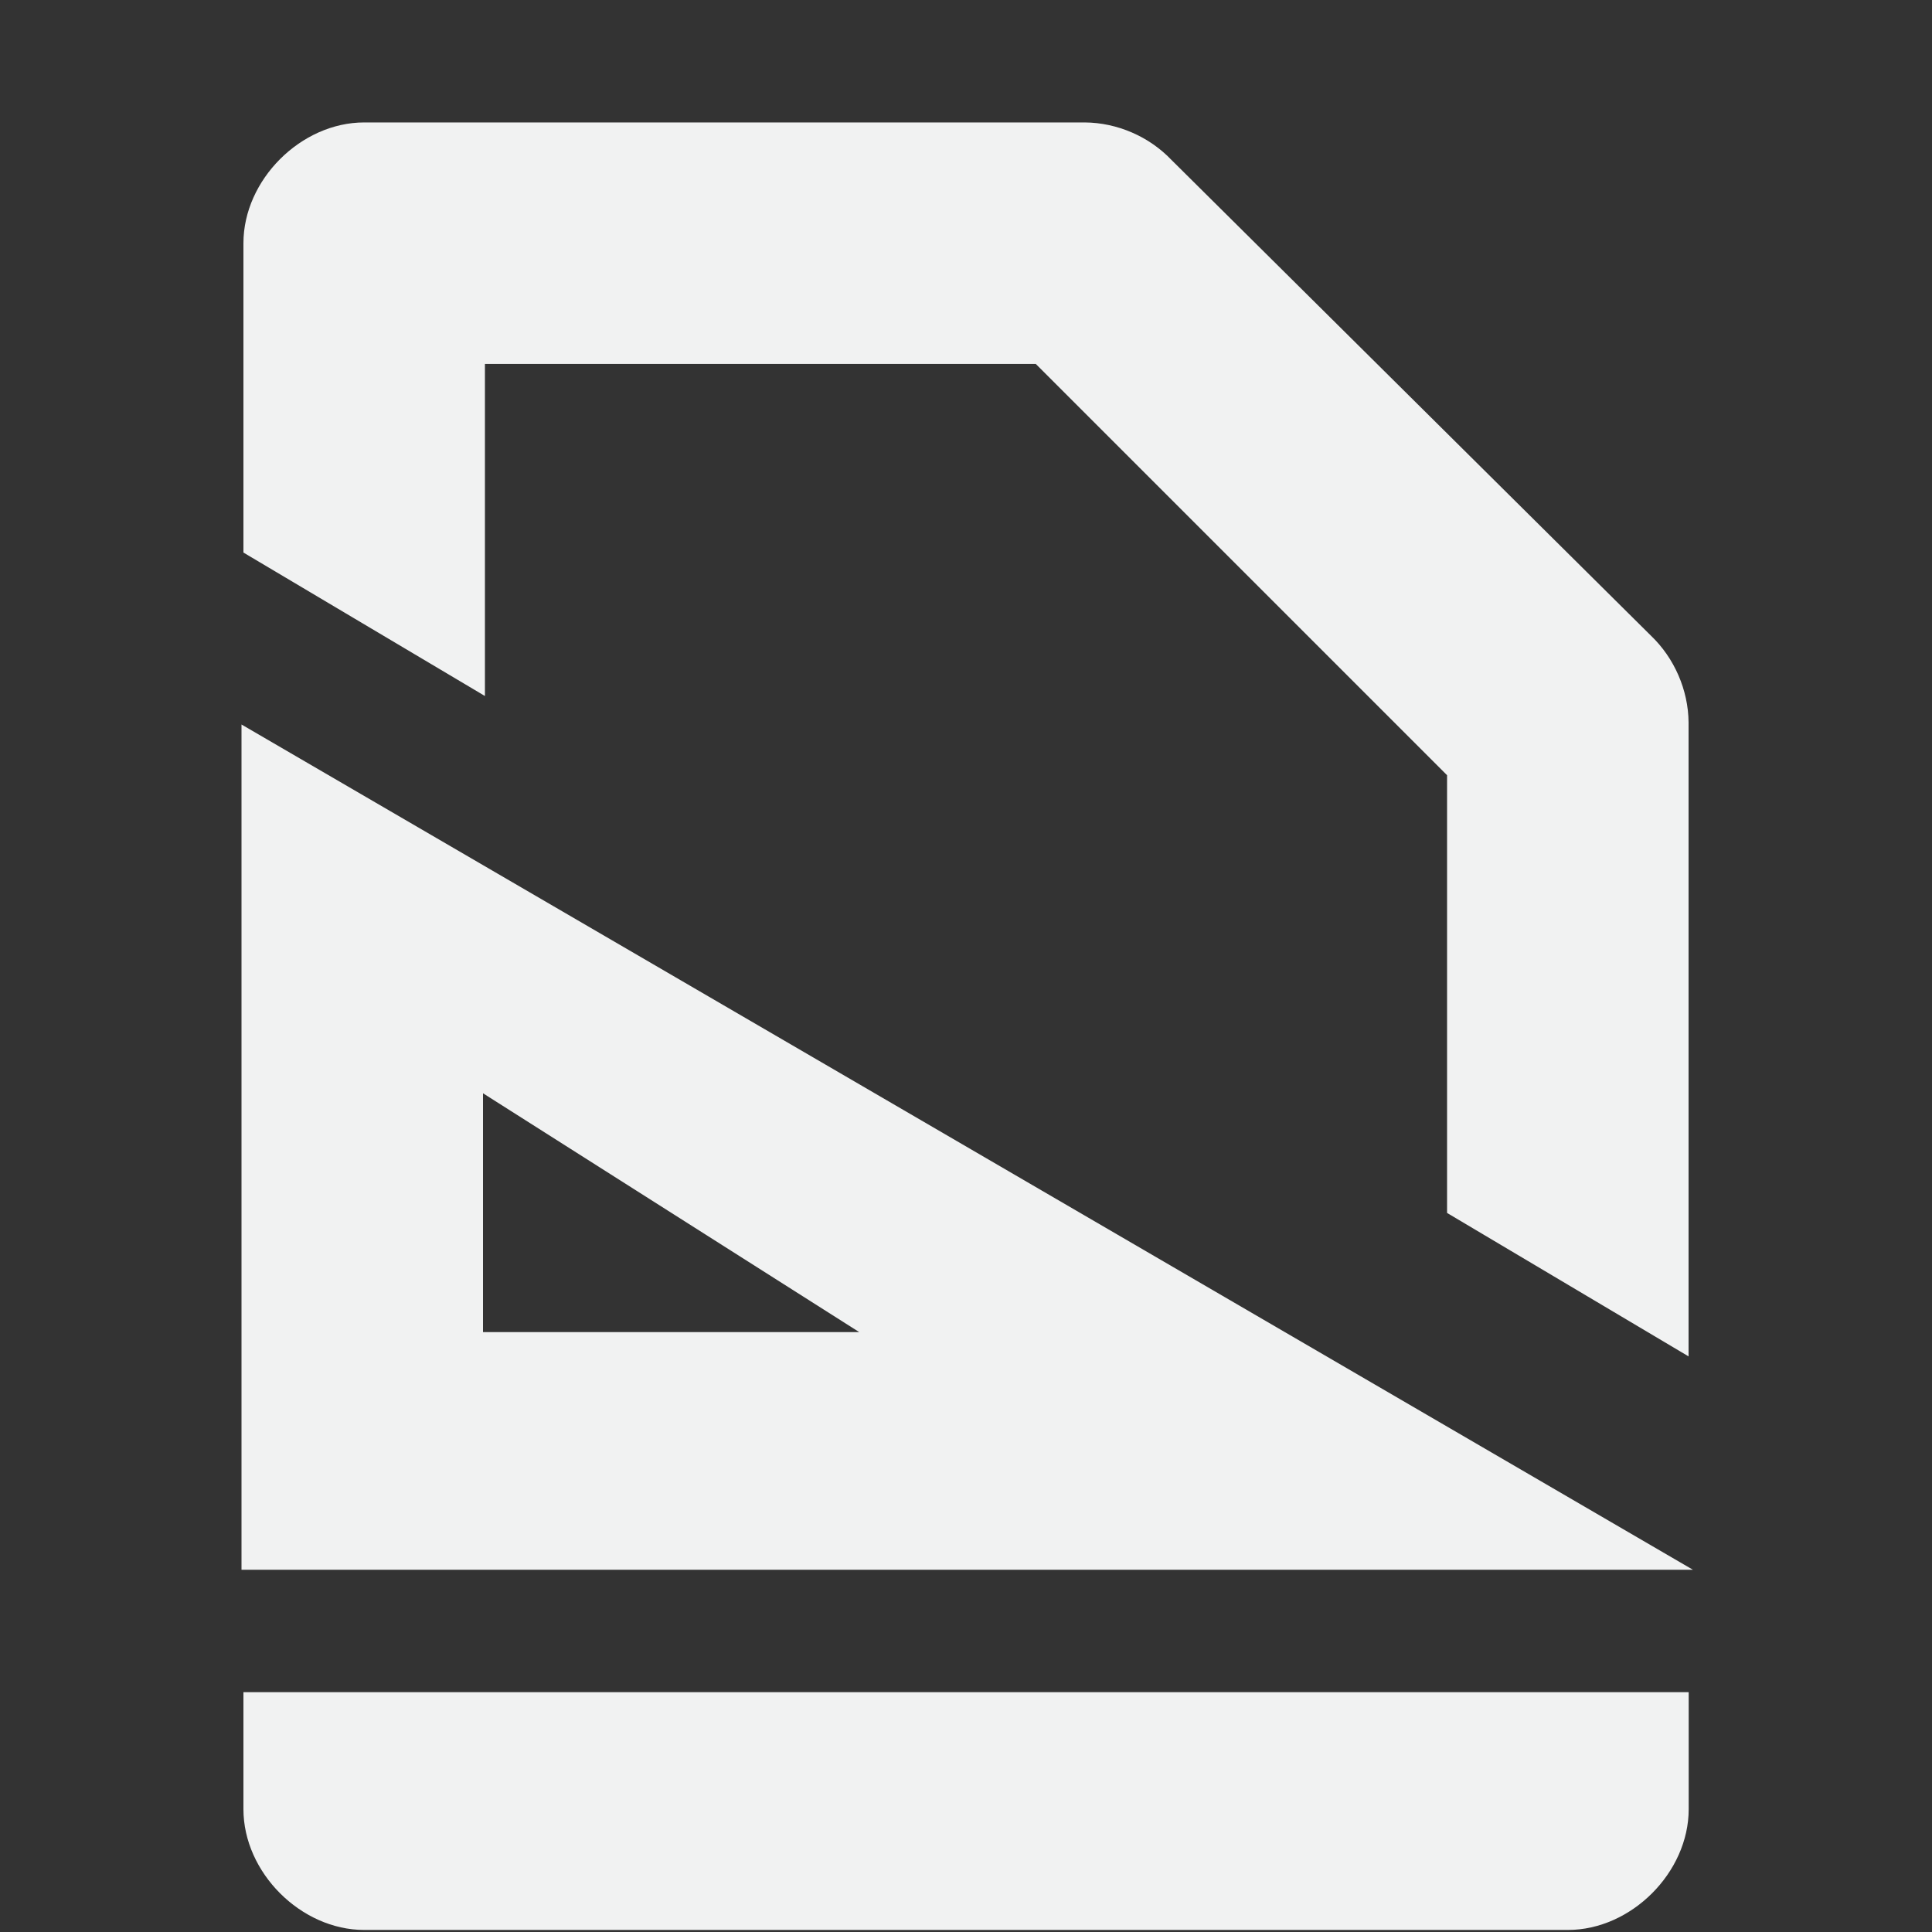 <?xml version="1.0" encoding="UTF-8" standalone="no"?>
<svg
   xmlns:dc="http://purl.org/dc/elements/1.1/"
   xmlns:cc="http://creativecommons.org/ns#"
   xmlns:rdf="http://www.w3.org/1999/02/22-rdf-syntax-ns#"
   xmlns:svg="http://www.w3.org/2000/svg"
   xmlns="http://www.w3.org/2000/svg"
   width="16"
   height="16"
   version="1.1"
   id="svg7384">
  <rect width="100%" height="100%" fill="#333333" stroke="none"/>
  <title
     id="title9167">Gnome Symbolic Icon Theme</title>
  <defs
     id="defs7386" />
  <g
     style="display:inline"
     id="layer9"
     transform="translate(-340,-646)" />
  <g
     id="layer10"
     transform="translate(-340,-646)" />
  <g
     id="layer11"
     transform="translate(-340,-646)" />
  <g
     id="layer13"
     transform="translate(-340,-646)" />
  <g
     id="layer14"
     transform="translate(-340,-646)" />
  <g
     style="display:inline"
     id="layer15"
     transform="translate(-340,-646)" />
  <g
     style="display:inline"
     id="g71291"
     transform="translate(-340,-646)" />
  <g
     style="display:inline"
     id="g4953"
     transform="translate(-340,-646)" />
  <g
     style="display:inline"
     id="layer12"
     transform="translate(-340,-646)">
    <path
       style="fill:#f1f2f2;fill-opacity:1;stroke:none"
       id="path3757"
       d="m 342,652 v 7 h 12.02 z m 2,3.054 3.116,1.978 h -3.116 z" />
    <path
       style="color:#000000;font-style:normal;font-variant:normal;font-weight:normal;font-stretch:normal;font-size:medium;line-height:normal;font-family:Sans;-inkscape-font-specification:Sans;text-indent:0;text-align:start;text-decoration:none;text-decoration-line:none;letter-spacing:normal;word-spacing:normal;text-transform:none;writing-mode:lr-tb;direction:ltr;baseline-shift:baseline;text-anchor:start;display:inline;overflow:visible;visibility:visible;fill:#f1f2f2;fill-opacity:1;stroke:none;stroke-width:2;marker:none;enable-background:accumulate"
       id="path5034"
       d="m 343.016,647.014 c -0.524,5e-5 -1,0.476 -1,1 v 2.562 l 2,1.188 v -2.75 h 4.562 l 3.406,3.406 v 3.625 l 2,1.188 v -5.25 c -0.002,-0.268 -0.118,-0.534 -0.312,-0.719 l -3.969,-3.938 c -0.185,-0.195 -0.45,-0.31 -0.719,-0.312 z m -1,13 v 0.969 c 5e-5,0.524 0.476,1 1,1 h 9.969 c 0.524,-5e-5 1,-0.476 1,-1 v -0.969 z" />
  </g>
</svg>

